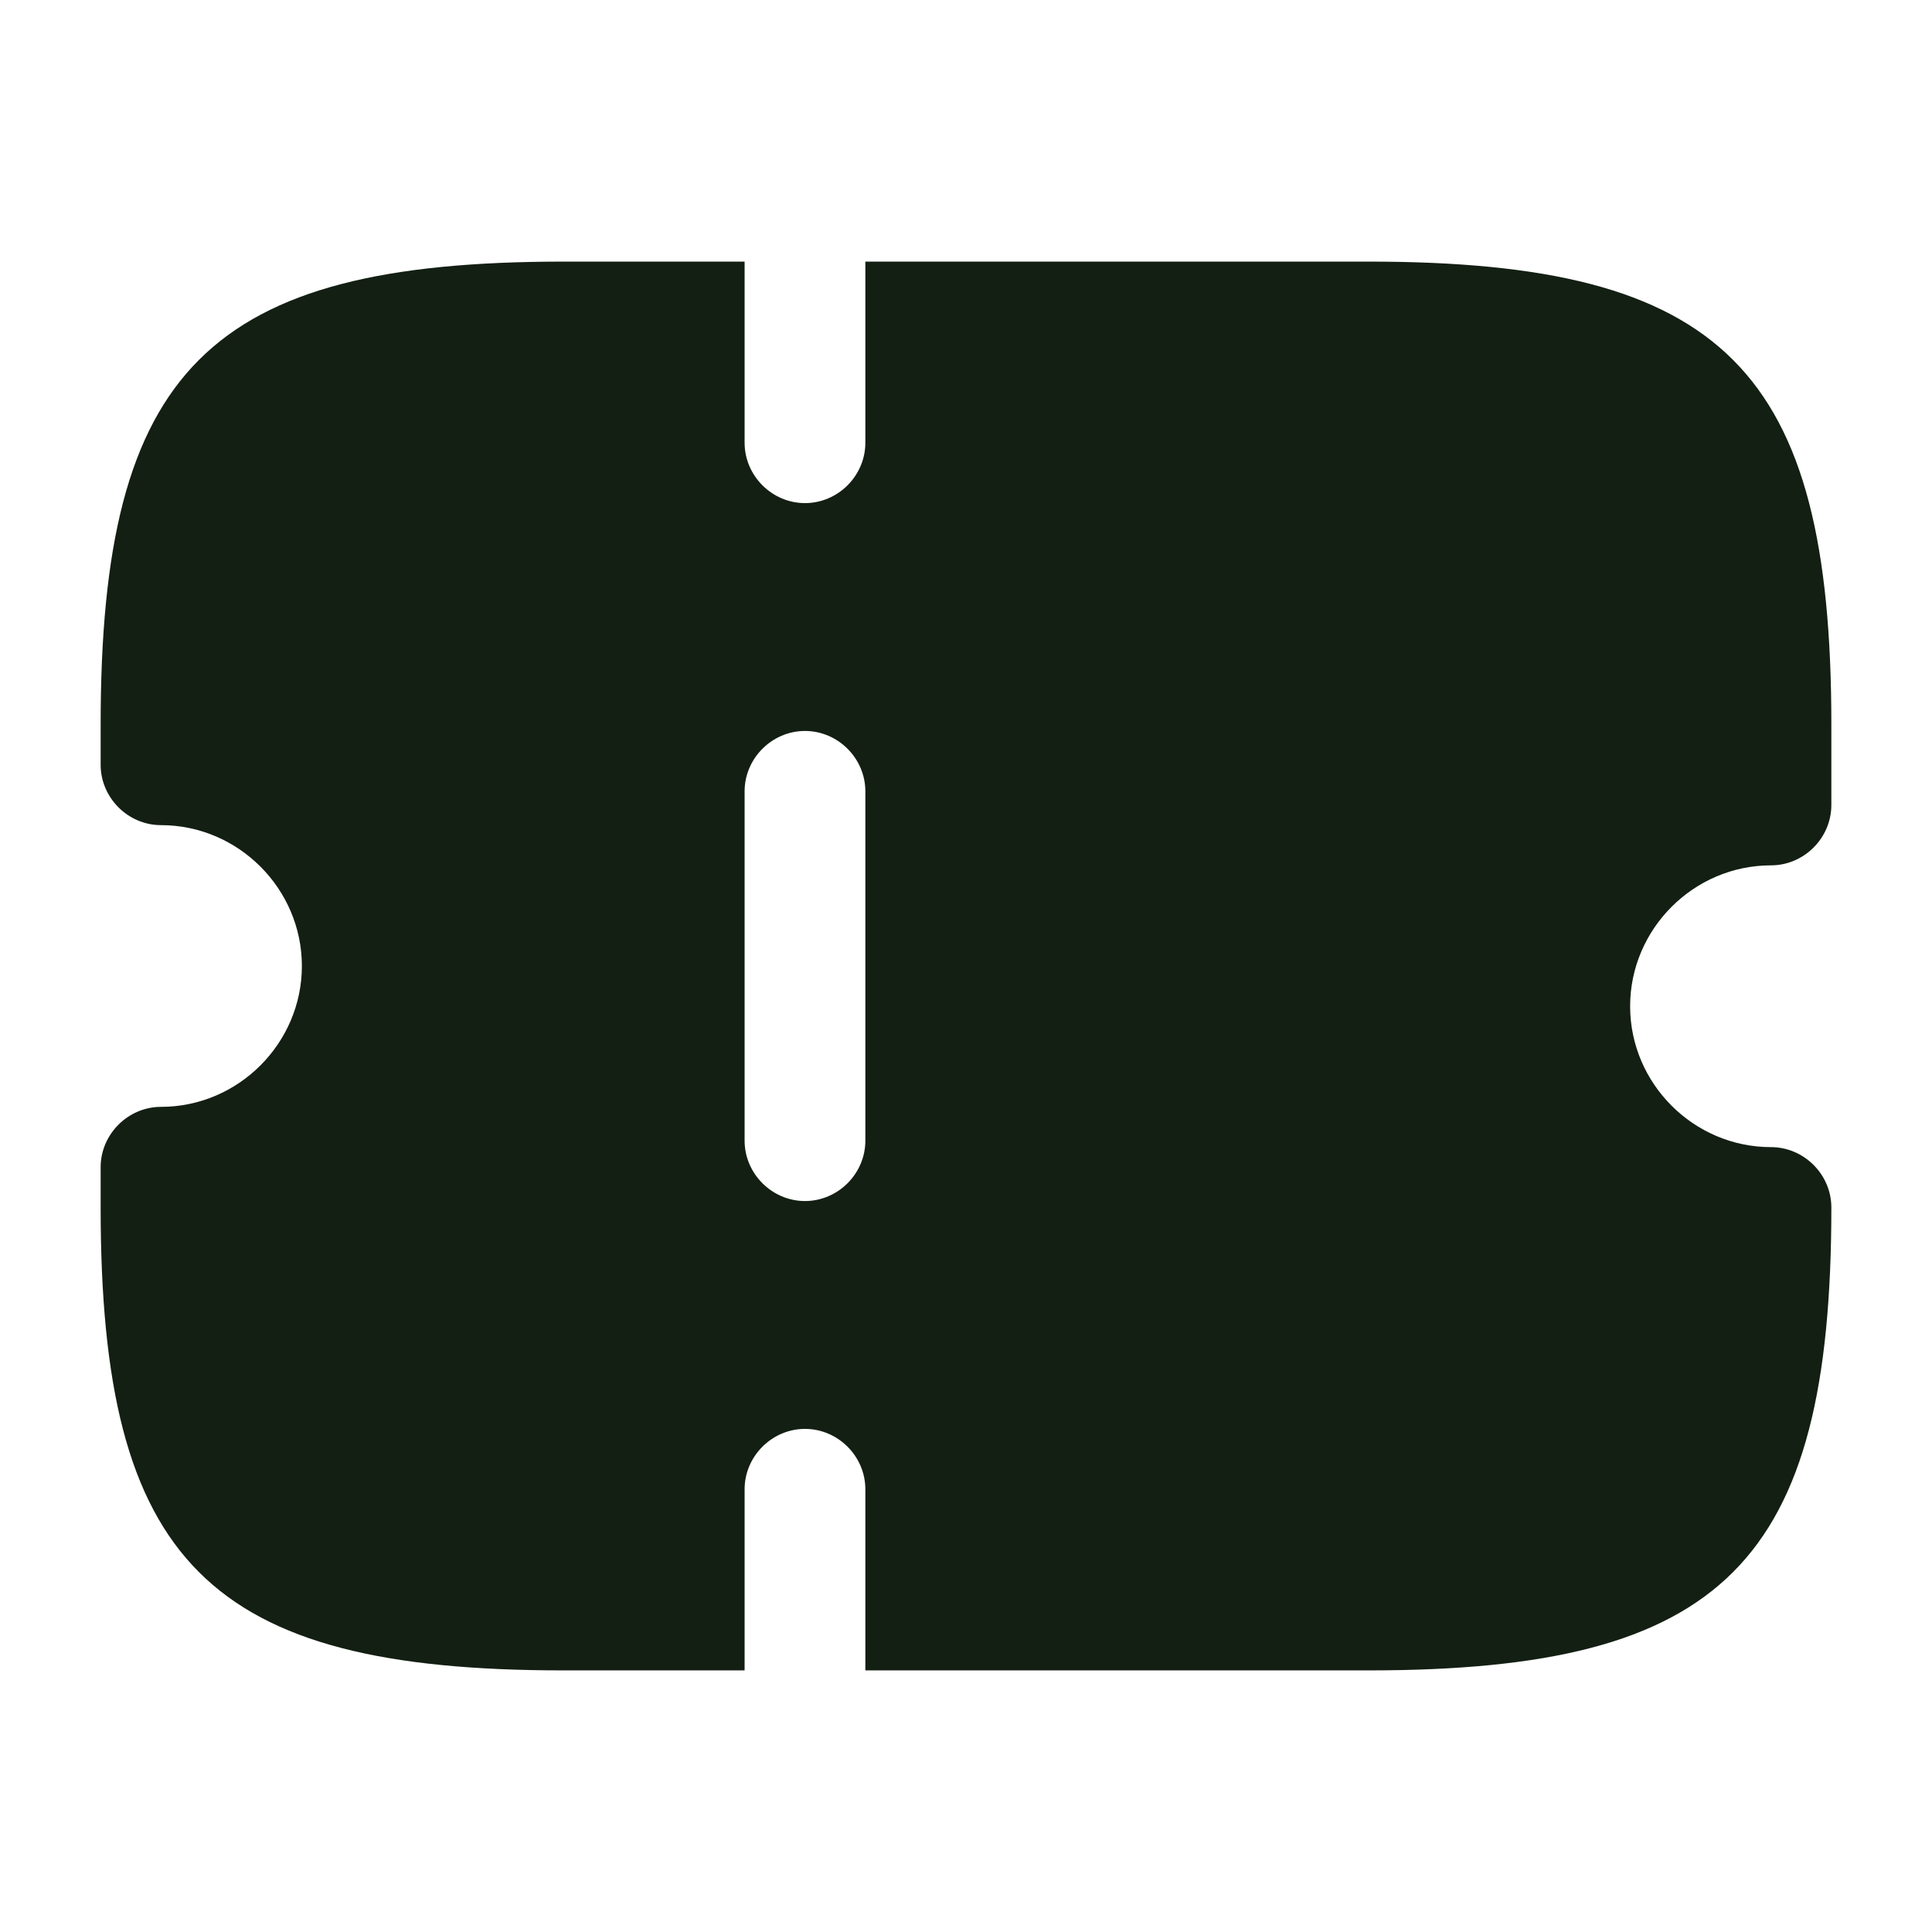 <svg width="32" height="32" viewBox="0 0 32 32" fill="none" xmlns="http://www.w3.org/2000/svg">
<path d="M29.333 14.333C29.88 14.333 30.333 13.88 30.333 13.333V12C30.333 6.12 28.547 4.333 22.667 4.333H14.333V7.333C14.333 7.88 13.88 8.333 13.333 8.333C12.787 8.333 12.333 7.88 12.333 7.333V4.333H9.333C3.453 4.333 1.667 6.12 1.667 12V12.667C1.667 13.213 2.12 13.667 2.667 13.667C3.947 13.667 5 14.72 5 16C5 17.28 3.947 18.333 2.667 18.333C2.12 18.333 1.667 18.787 1.667 19.333V20C1.667 25.88 3.453 27.667 9.333 27.667H12.333V24.667C12.333 24.12 12.787 23.667 13.333 23.667C13.88 23.667 14.333 24.12 14.333 24.667V27.667H22.667C28.547 27.667 30.333 25.88 30.333 20C30.333 19.453 29.88 19 29.333 19C28.053 19 27 17.947 27 16.667C27 15.387 28.053 14.333 29.333 14.333ZM14.333 18.893C14.333 19.44 13.88 19.893 13.333 19.893C12.787 19.893 12.333 19.44 12.333 18.893V13.107C12.333 12.56 12.787 12.107 13.333 12.107C13.88 12.107 14.333 12.56 14.333 13.107V18.893Z" fill="#131F13"/>
</svg>
